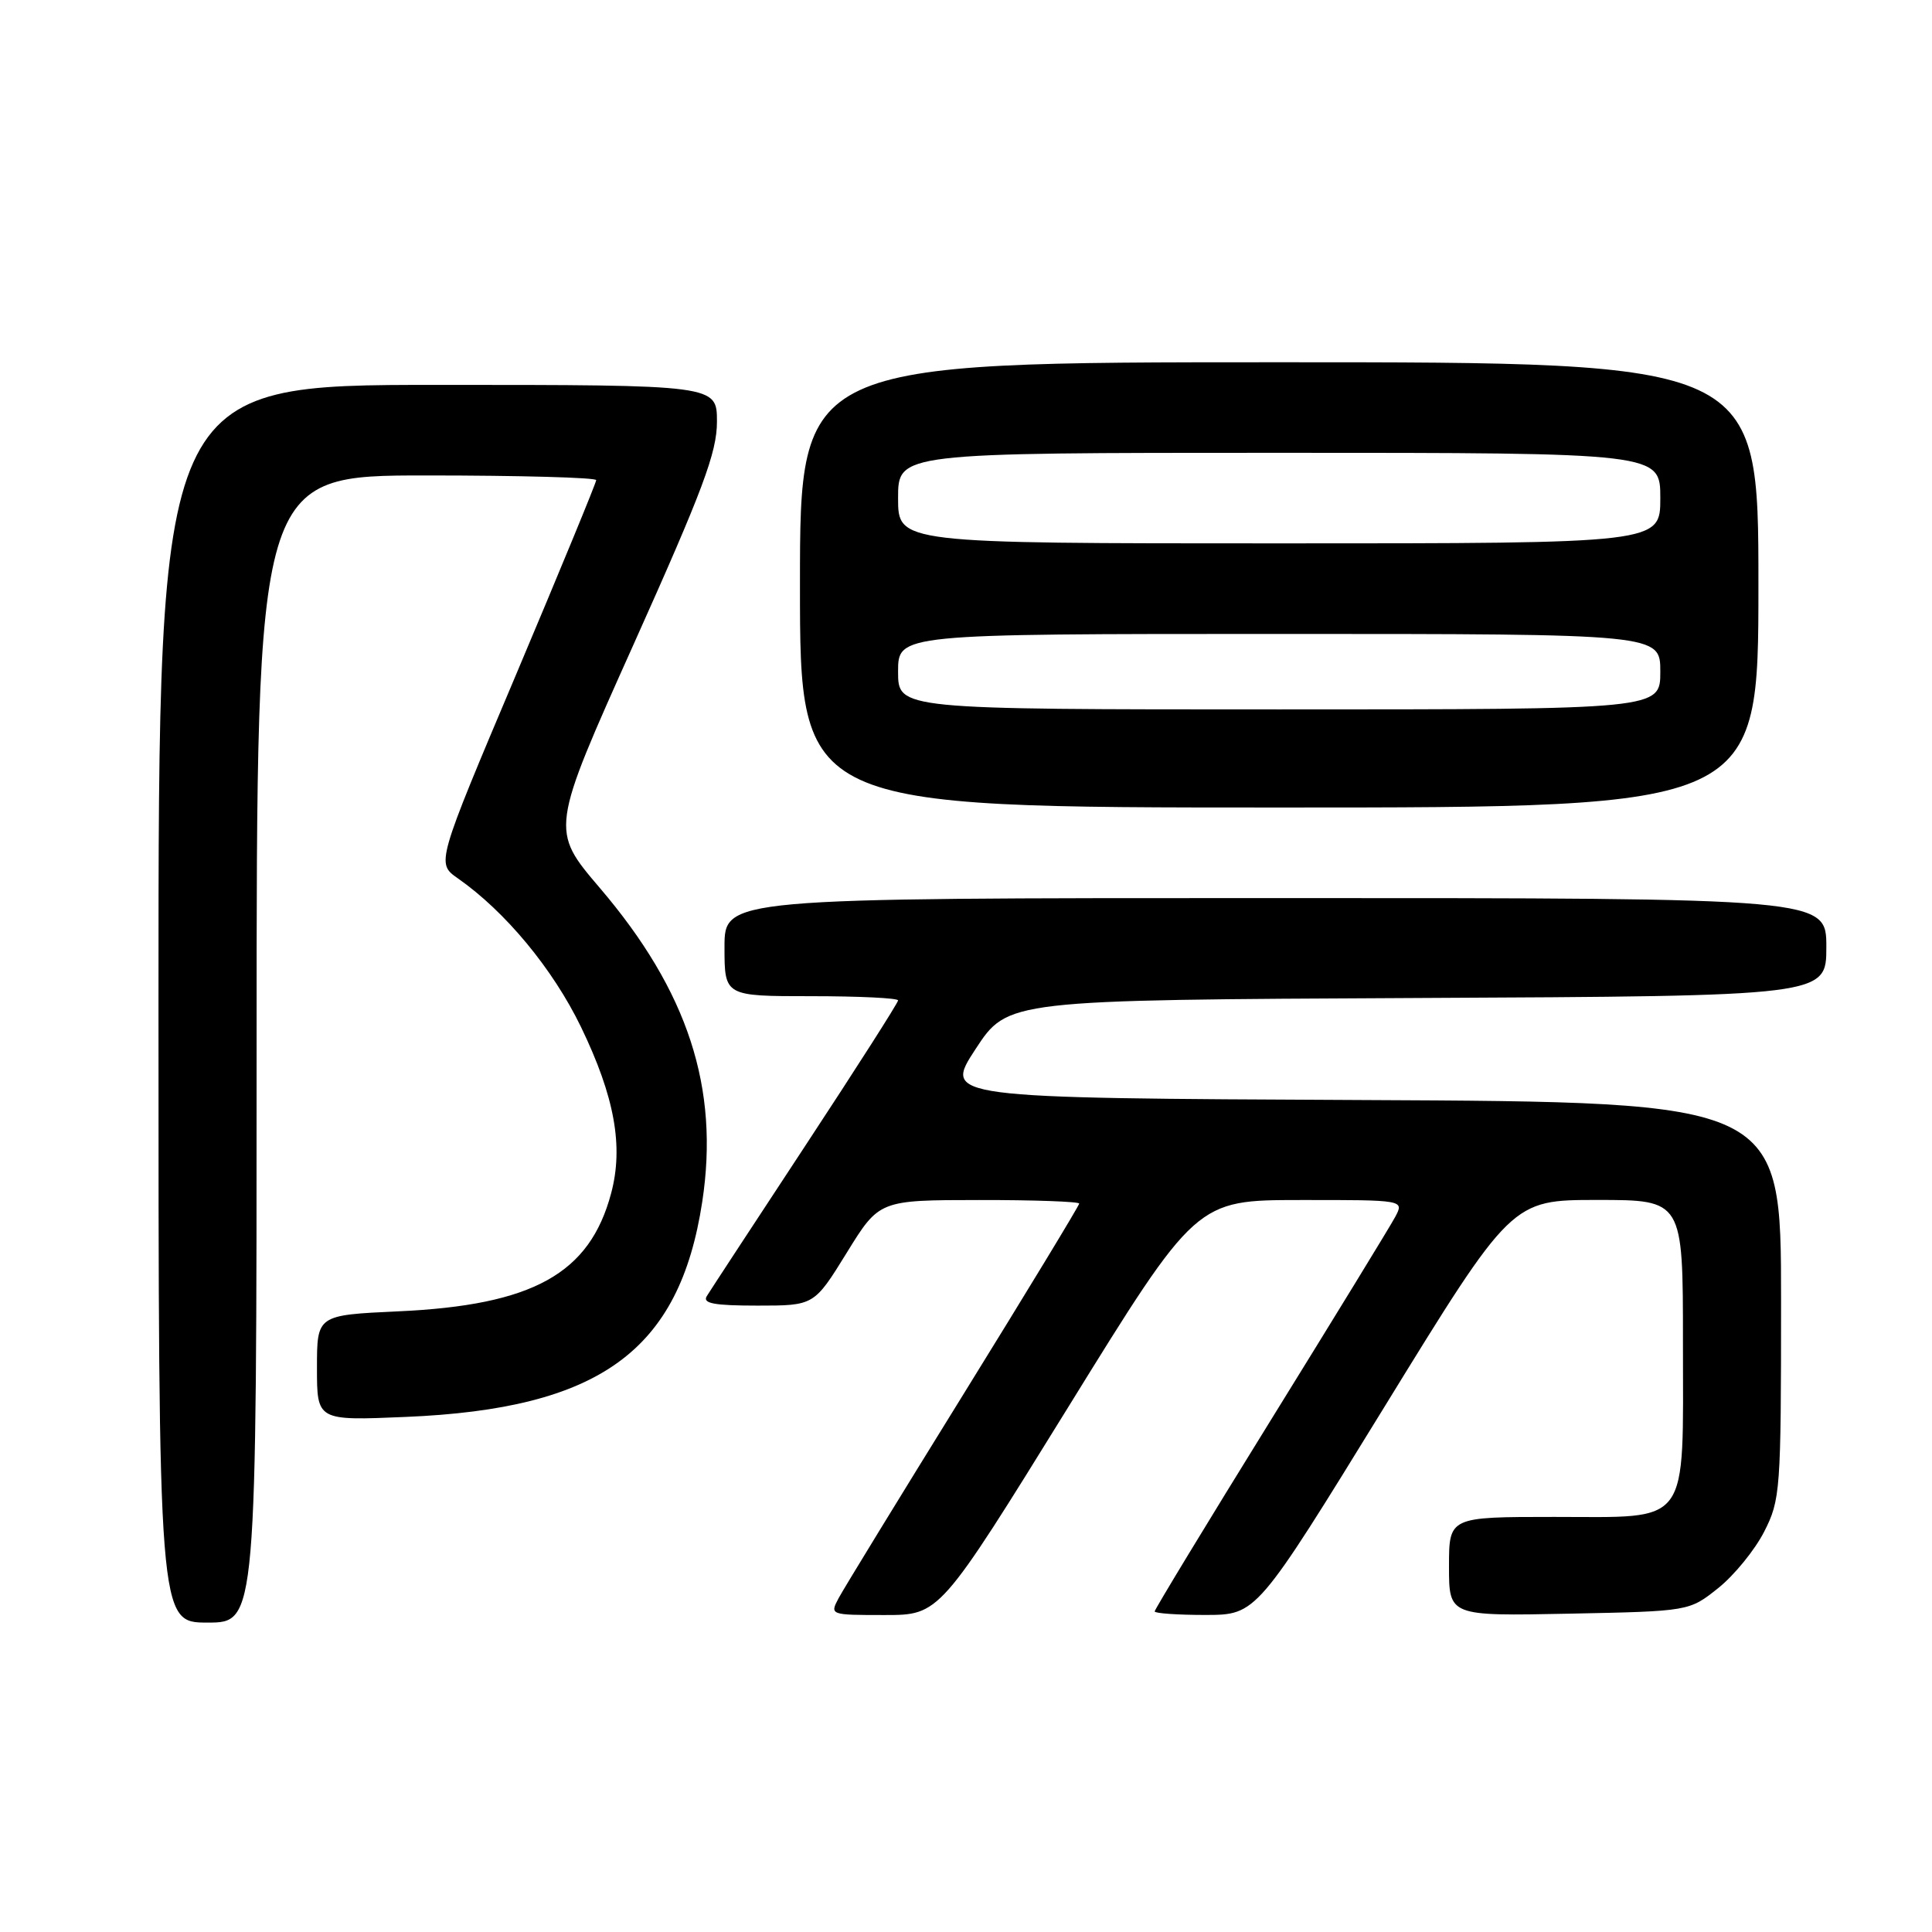 <?xml version="1.0" encoding="UTF-8" standalone="no"?>
<!DOCTYPE svg PUBLIC "-//W3C//DTD SVG 1.1//EN" "http://www.w3.org/Graphics/SVG/1.1/DTD/svg11.dtd" >
<svg xmlns="http://www.w3.org/2000/svg" xmlns:xlink="http://www.w3.org/1999/xlink" version="1.1" viewBox="0 0 256 256">
 <g >
 <path fill="currentColor"
d=" M 34.00 139.00 C 34.00 63.00 34.00 63.00 56.50 63.00 C 68.88 63.00 79.00 63.28 79.00 63.62 C 79.00 63.96 74.23 75.53 68.41 89.32 C 57.81 114.39 57.81 114.39 60.66 116.38 C 66.97 120.79 73.25 128.38 76.98 136.07 C 81.44 145.30 82.64 151.90 80.98 158.11 C 78.14 168.78 70.63 172.95 52.75 173.76 C 42.00 174.26 42.00 174.26 42.00 181.25 C 42.00 188.25 42.00 188.25 53.75 187.75 C 79.49 186.67 90.03 179.02 93.05 159.25 C 95.35 144.18 91.16 131.35 79.49 117.67 C 72.92 109.97 72.92 109.97 83.96 85.37 C 93.15 64.89 95.00 59.95 95.00 55.88 C 95.00 51.00 95.00 51.00 58.00 51.00 C 21.00 51.00 21.00 51.00 21.00 133.00 C 21.00 215.00 21.00 215.00 27.50 215.00 C 34.00 215.00 34.00 215.00 34.00 139.00 Z  M 141.51 186.51 C 158.50 159.02 158.50 159.02 172.29 159.01 C 186.07 159.00 186.07 159.00 184.87 161.25 C 184.21 162.49 176.76 174.65 168.33 188.27 C 159.90 201.89 153.00 213.26 153.00 213.52 C 153.00 213.78 156.04 213.99 159.75 213.99 C 166.50 213.97 166.50 213.97 183.40 186.49 C 200.30 159.00 200.30 159.00 211.65 159.00 C 223.00 159.00 223.00 159.00 223.00 177.78 C 223.00 202.55 224.14 201.00 205.94 201.00 C 192.00 201.00 192.00 201.00 192.00 207.57 C 192.00 214.14 192.00 214.14 207.91 213.82 C 223.82 213.50 223.82 213.50 227.66 210.44 C 229.77 208.76 232.51 205.40 233.75 202.98 C 235.91 198.74 236.00 197.58 236.00 172.30 C 236.00 146.02 236.00 146.02 180.51 145.76 C 125.02 145.50 125.02 145.50 129.27 139.00 C 133.53 132.50 133.53 132.50 187.76 132.24 C 242.00 131.98 242.00 131.98 242.00 125.49 C 242.00 119.00 242.00 119.00 169.00 119.00 C 96.00 119.00 96.00 119.00 96.00 125.50 C 96.00 132.00 96.00 132.00 107.50 132.00 C 113.83 132.00 119.00 132.25 119.00 132.56 C 119.00 132.87 113.47 141.53 106.71 151.81 C 99.95 162.09 94.07 171.06 93.65 171.75 C 93.06 172.71 94.64 173.00 100.38 173.00 C 107.87 173.00 107.87 173.00 112.19 166.01 C 116.50 159.02 116.50 159.02 129.75 159.01 C 137.04 159.00 143.00 159.22 143.00 159.48 C 143.00 159.74 136.10 171.11 127.67 184.73 C 119.24 198.35 111.79 210.51 111.13 211.75 C 109.94 213.99 109.97 214.00 117.22 214.00 C 124.51 214.00 124.51 214.00 141.51 186.51 Z  M 233.00 77.50 C 233.00 48.00 233.00 48.00 169.50 48.00 C 106.00 48.00 106.00 48.00 106.00 77.50 C 106.00 107.00 106.00 107.00 169.50 107.00 C 233.00 107.00 233.00 107.00 233.00 77.50 Z  M 119.00 89.00 C 119.00 84.00 119.00 84.00 169.50 84.00 C 220.00 84.00 220.00 84.00 220.00 89.00 C 220.00 94.00 220.00 94.00 169.50 94.00 C 119.00 94.00 119.00 94.00 119.00 89.00 Z  M 119.00 66.00 C 119.00 60.00 119.00 60.00 169.50 60.00 C 220.00 60.00 220.00 60.00 220.00 66.00 C 220.00 72.00 220.00 72.00 169.50 72.00 C 119.00 72.00 119.00 72.00 119.00 66.00 Z "/>
</g>
</svg>